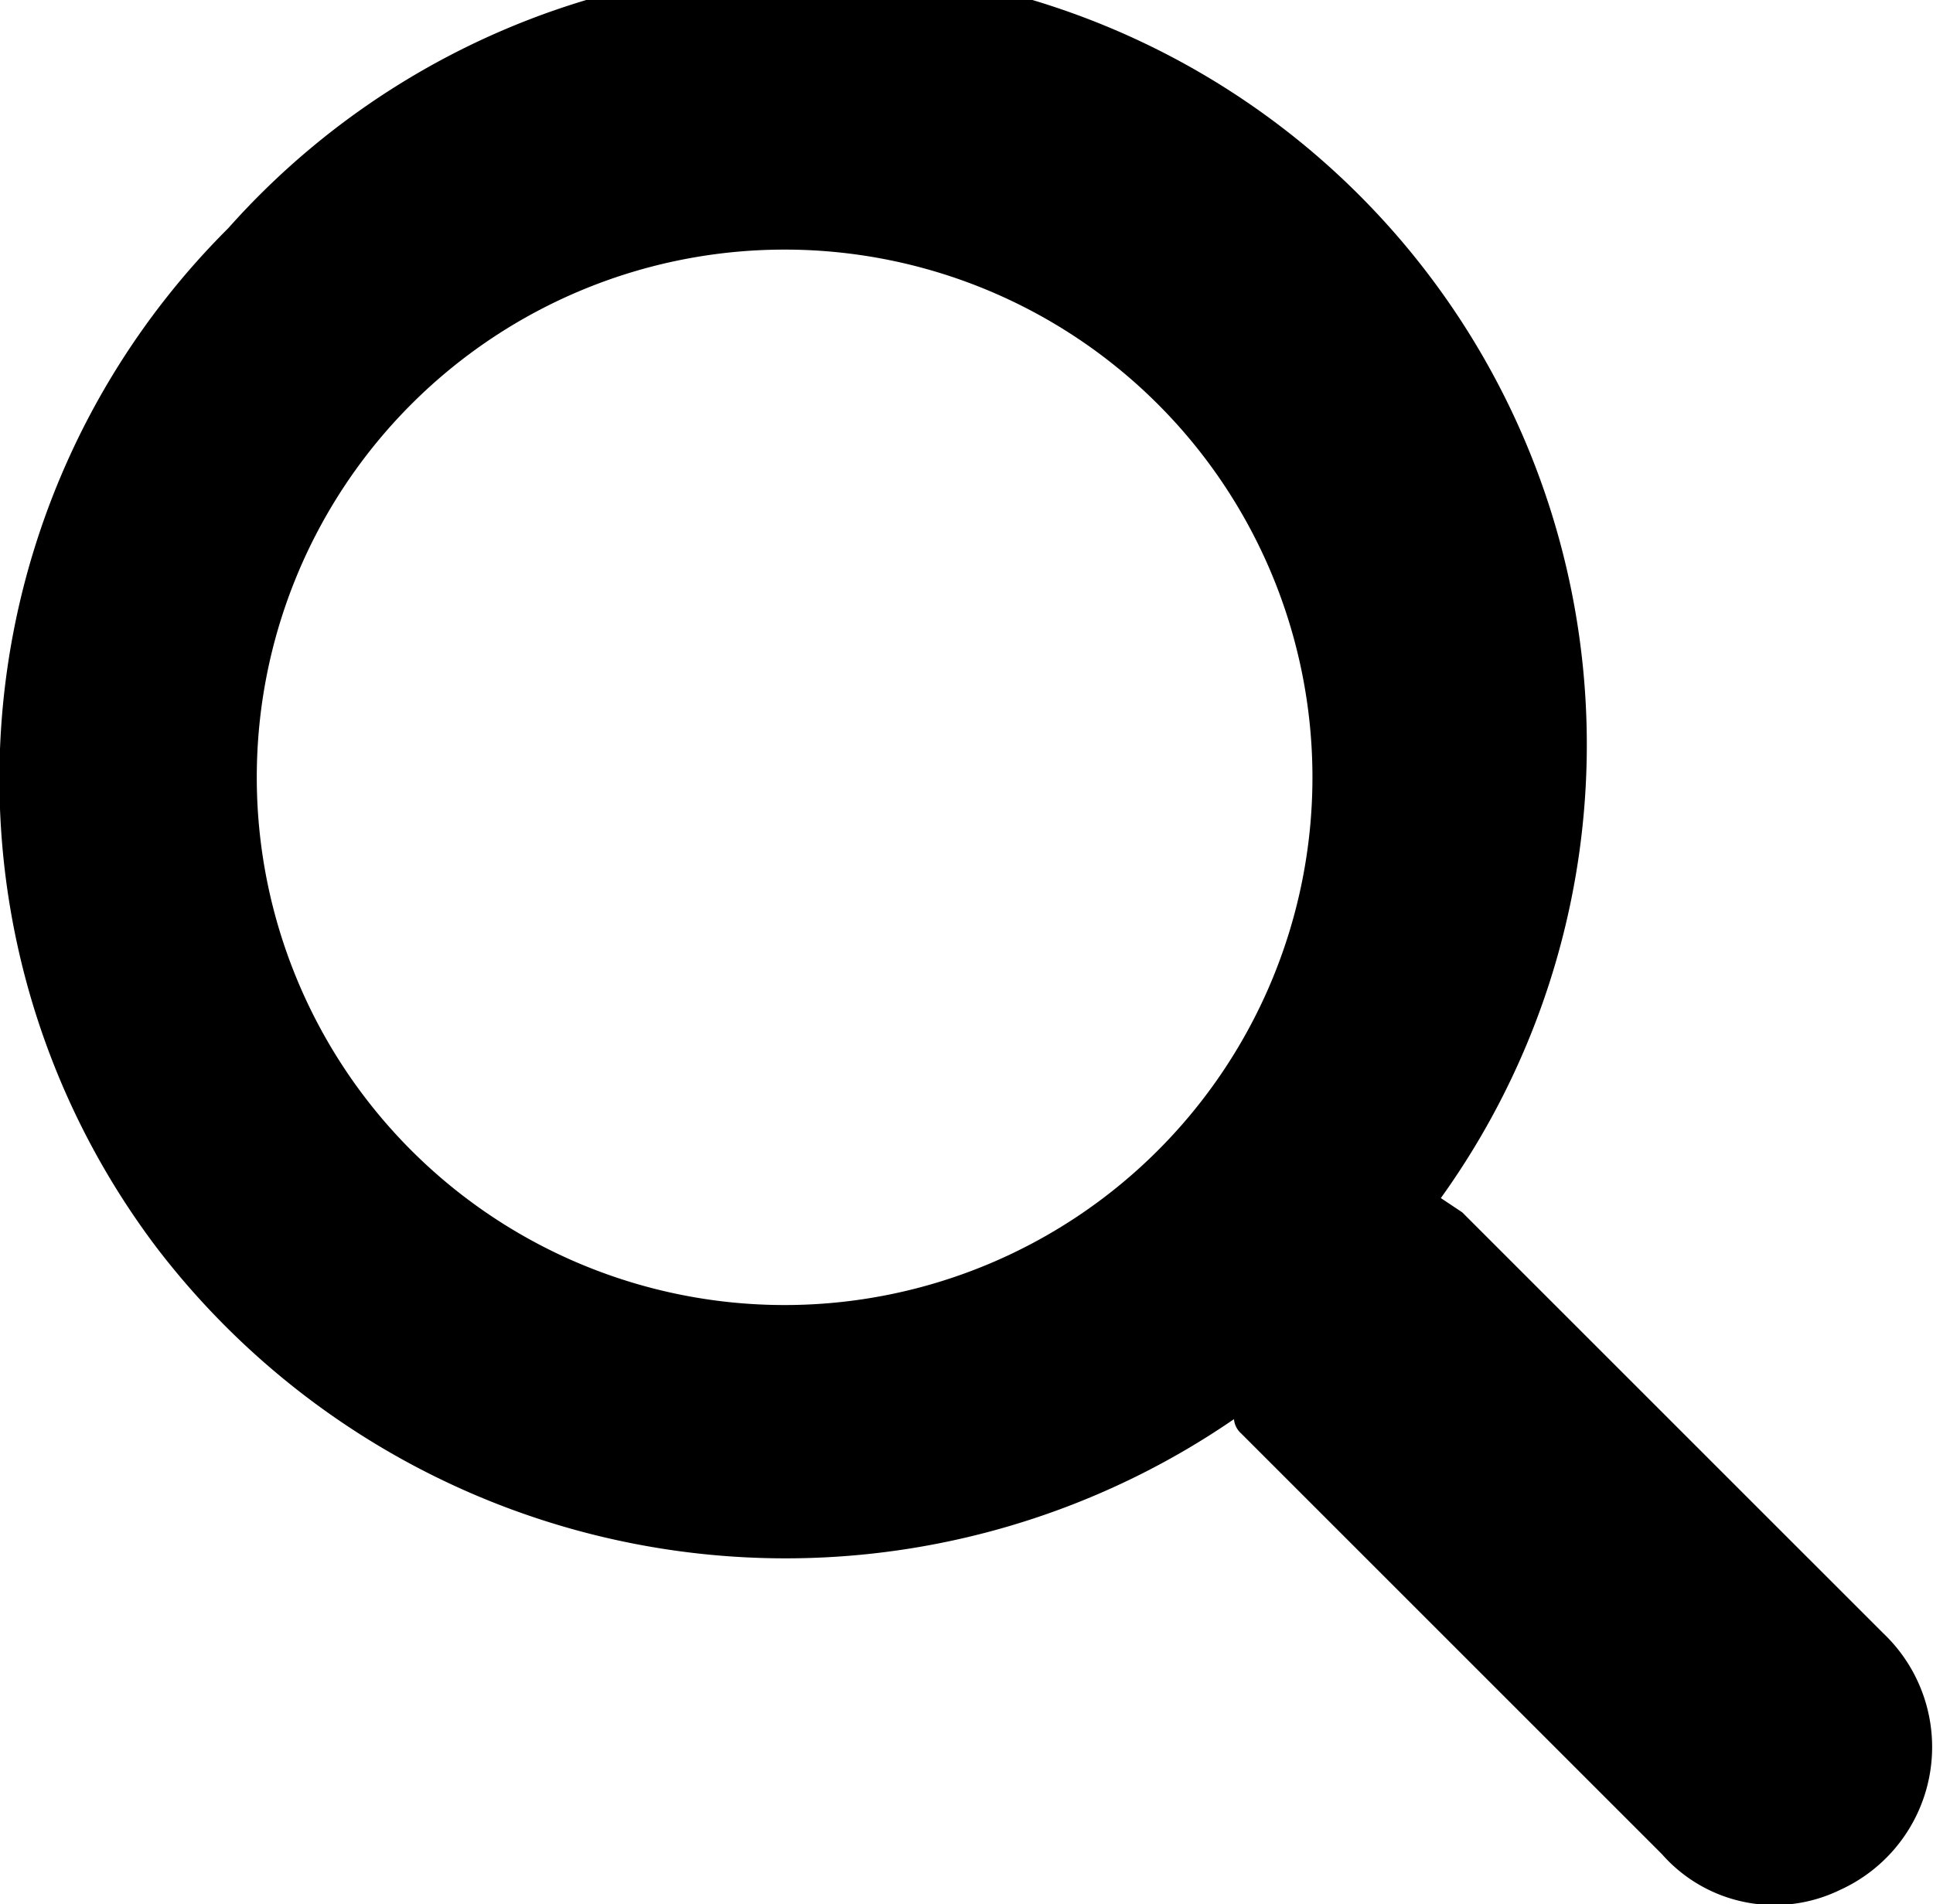 <svg xmlns="http://www.w3.org/2000/svg" viewBox="0 0 27.1 26.7">
  <path d="M17.3 19.9a11.1 11.1 0 0 1-15.1-2.4 10.9 10.9 0 0 1 1-14.3 10.9 10.9 0 0 1 17 13.6l.3.2 5.9 5.9a2.2 2.2 0 0 1-.6 3.6 2.1 2.1 0 0 1-2.5-.5l-5.9-5.9a.3.3 0 0 1-.1-.2zM11 3.5a7.4 7.4 0 1 0 7.4 7.4A7.4 7.4 0 0 0 11 3.5z"/>
</svg>
